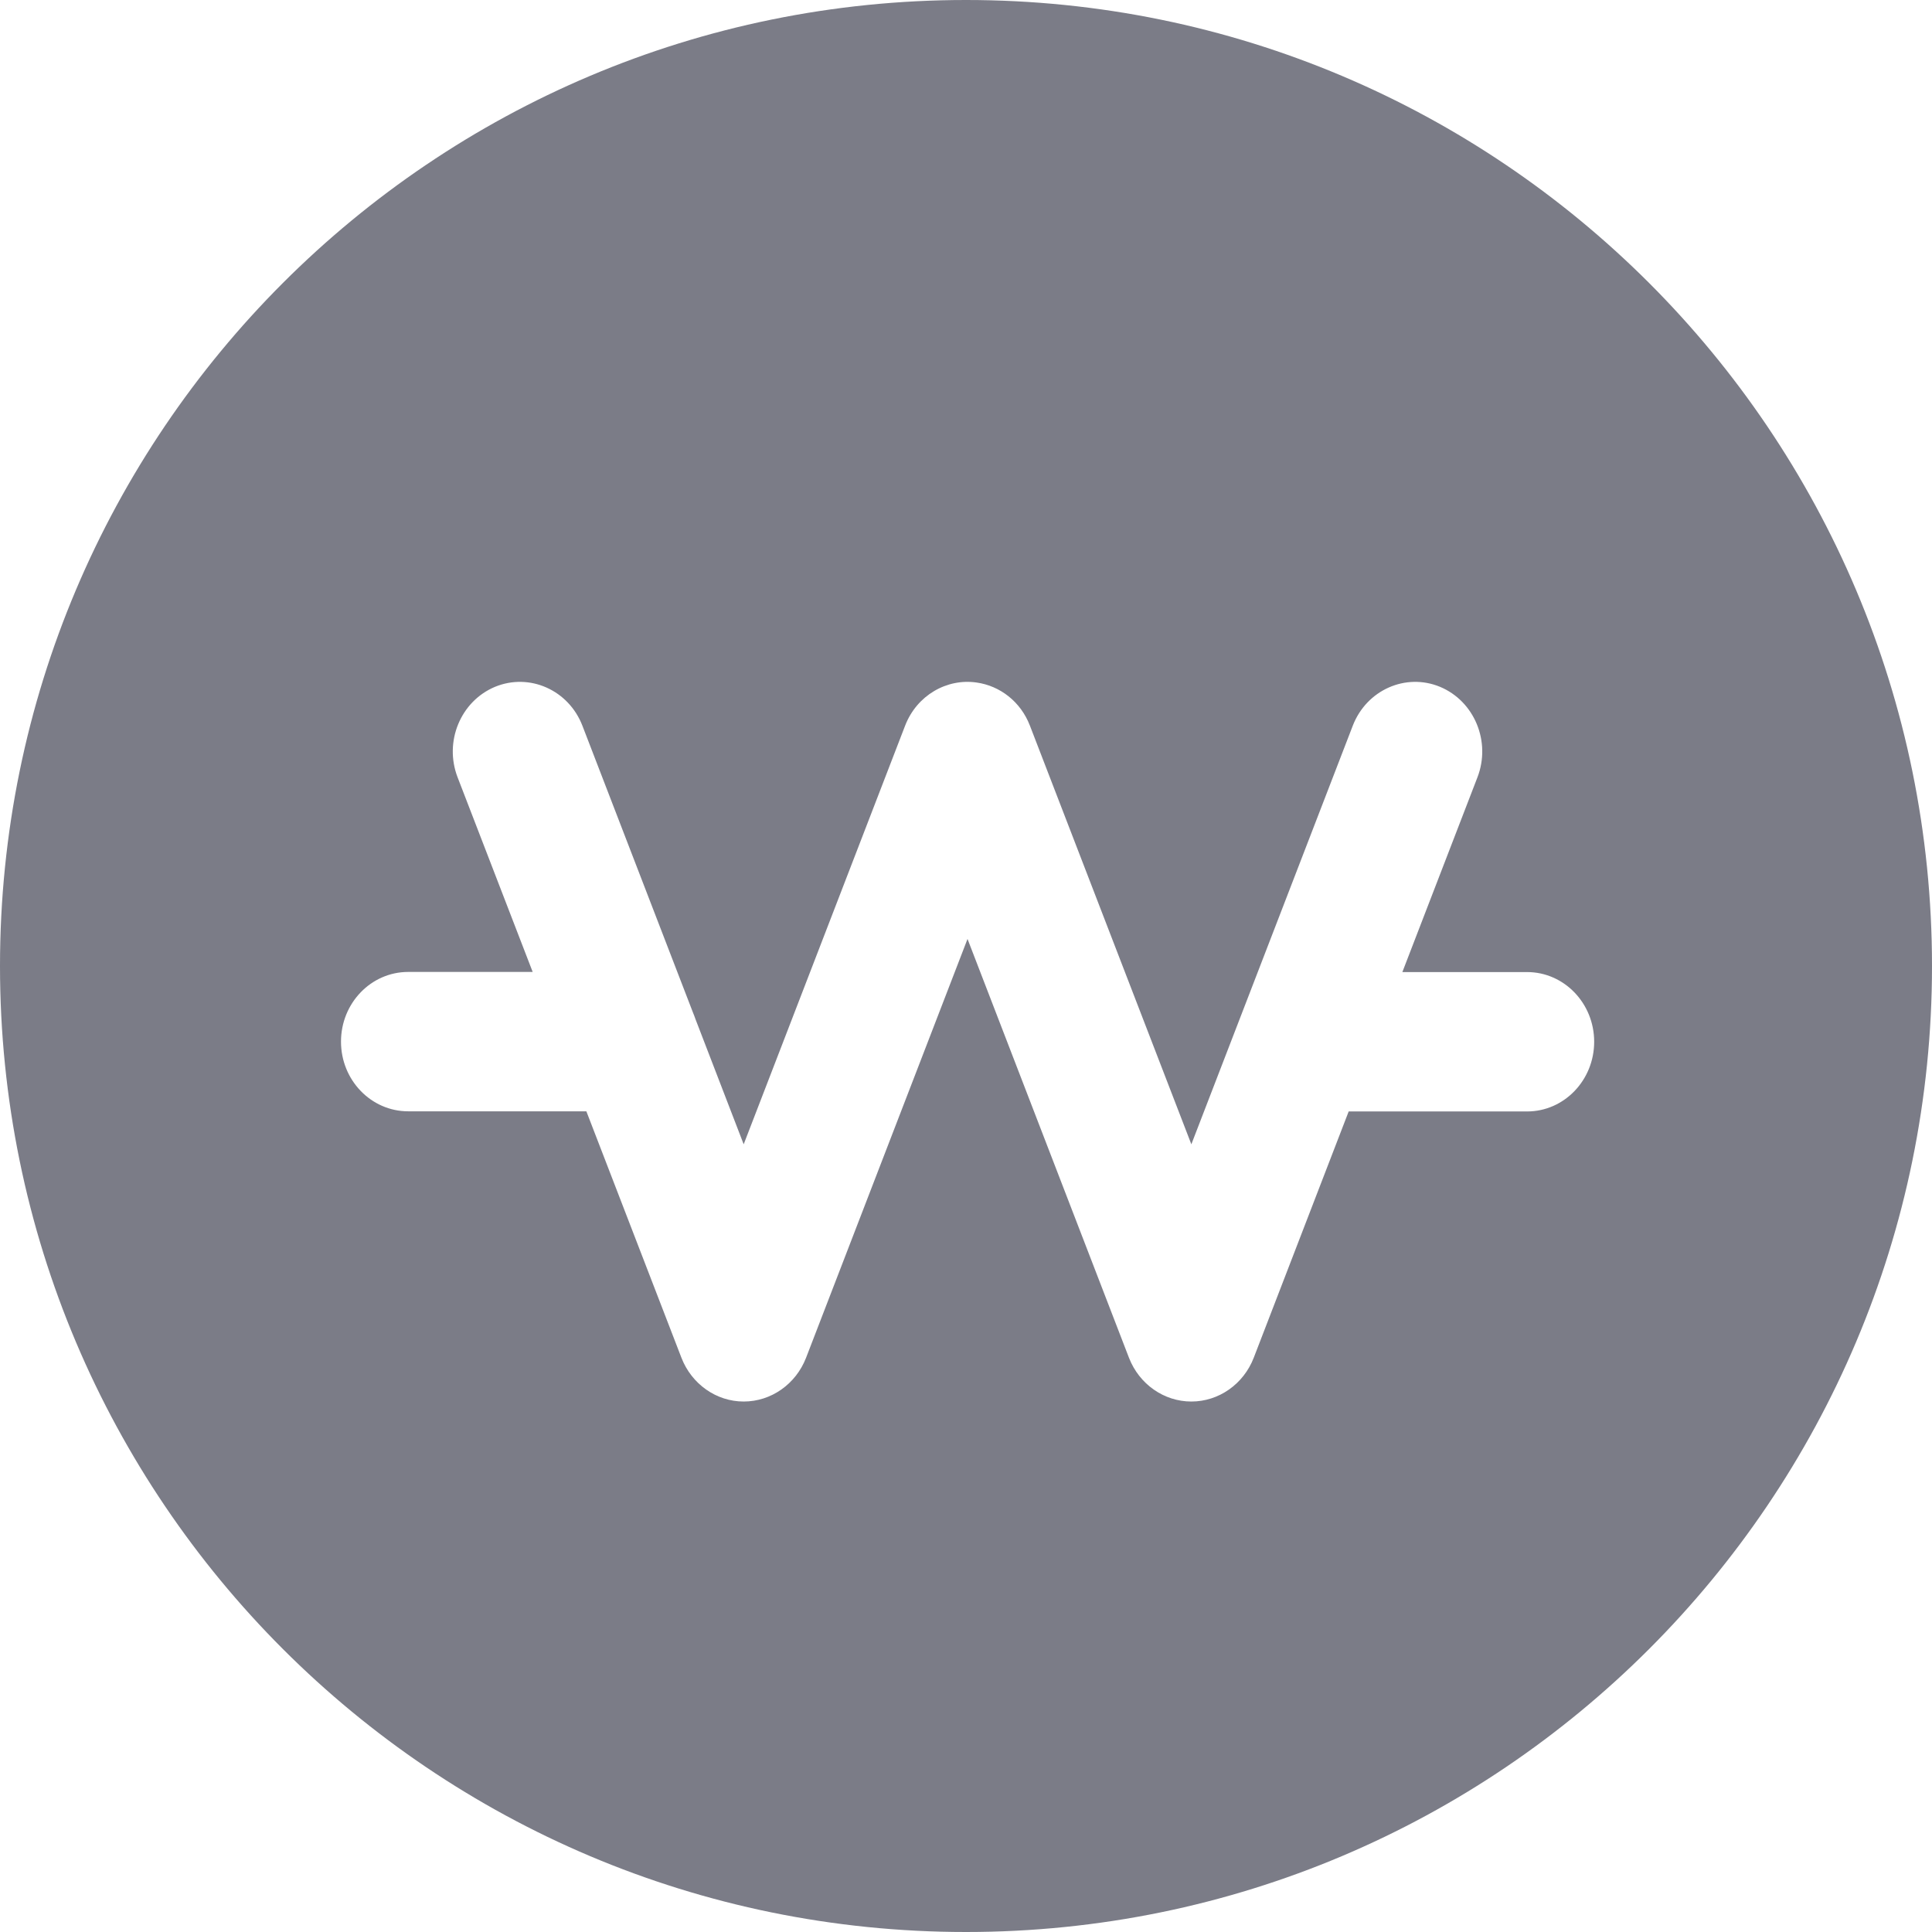 <svg width="14" height="14" viewBox="0 0 14 14" fill="none" xmlns="http://www.w3.org/2000/svg">
<path fill-rule="evenodd" clip-rule="evenodd" d="M7 14C10.866 14 14 10.866 14 7C14 3.134 10.866 0 7 0C3.134 0 0 3.134 0 7C0 10.866 3.134 14 7 14ZM3.587 4.977C3.837 4.874 4.12 5 4.22 5.258L5.021 7.336C5.028 7.352 5.034 7.369 5.04 7.386L5.389 8.292L6.559 5.258C6.644 5.038 6.862 4.914 7.078 4.946C7.246 4.97 7.396 5.084 7.463 5.258L8.633 8.292L9.803 5.258C9.903 5 10.186 4.874 10.435 4.977C10.684 5.081 10.806 5.374 10.706 5.633L10.162 7.044H11.066C11.334 7.044 11.552 7.27 11.552 7.549C11.552 7.828 11.334 8.054 11.066 8.054H9.773L9.085 9.839C9.011 10.03 8.832 10.156 8.633 10.156C8.434 10.156 8.255 10.03 8.181 9.839L7.011 6.804L5.841 9.839C5.767 10.03 5.588 10.156 5.389 10.156C5.191 10.156 5.012 10.03 4.938 9.839L4.249 8.053H2.958C2.689 8.053 2.471 7.827 2.471 7.548C2.471 7.269 2.689 7.043 2.958 7.043H3.86L3.316 5.633C3.216 5.374 3.338 5.081 3.587 4.977Z" fill="#7B7C87"/>
</svg>
